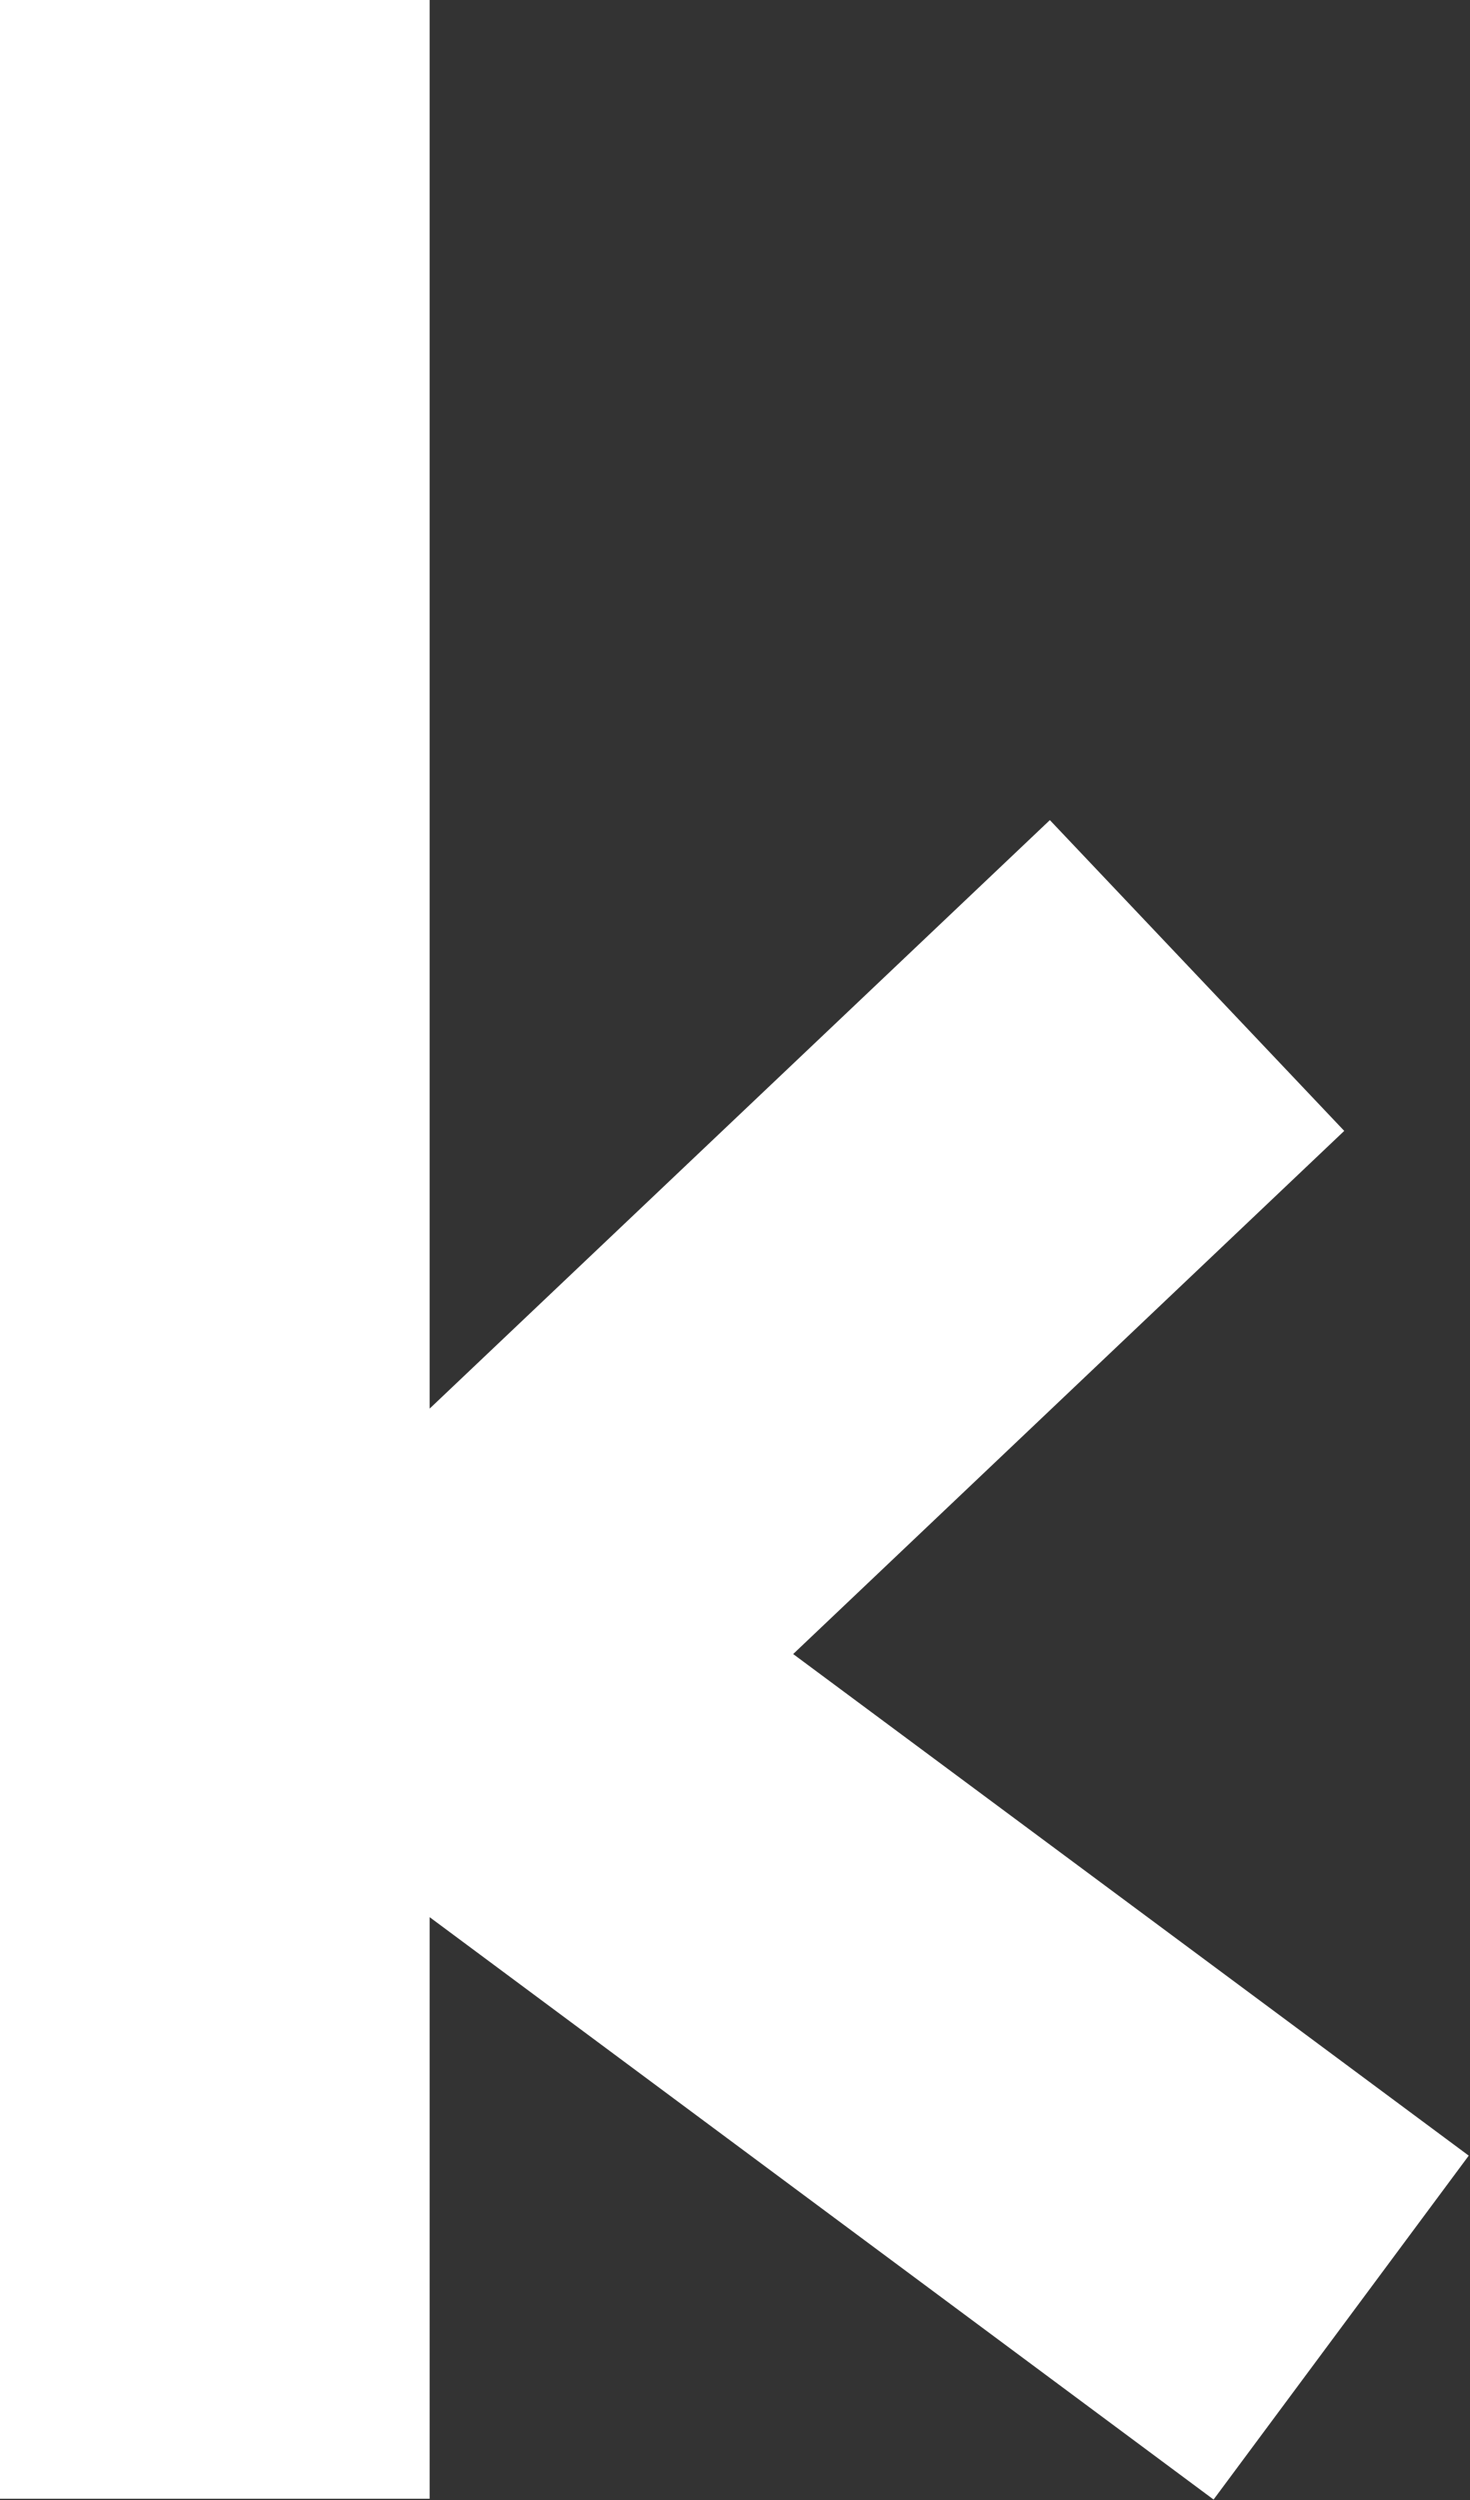 <svg version="1.2" baseProfile="tiny-ps" xmlns="http://www.w3.org/2000/svg" viewBox="0 0 992 1686" width="992" height="1686">
	<rect x="0" y="0" width="992" height="1686" fill="#333333" stroke="none"/>
	<title>kidpik-svg</title>
	<style>
		tspan { white-space:pre }
		.shp0 { fill: #ffffff } 
	</style>
	<path id="Layer" class="shp0" d="M0 0L289.93 0L289.93 949.98L708.48 553.08L907.13 762.68L535.25 1115.49L991.15 1453.77L818.96 1685.69L289.93 1292.93L289.93 1685.17L0 1685.17L0 0L0 0Z" />
</svg>